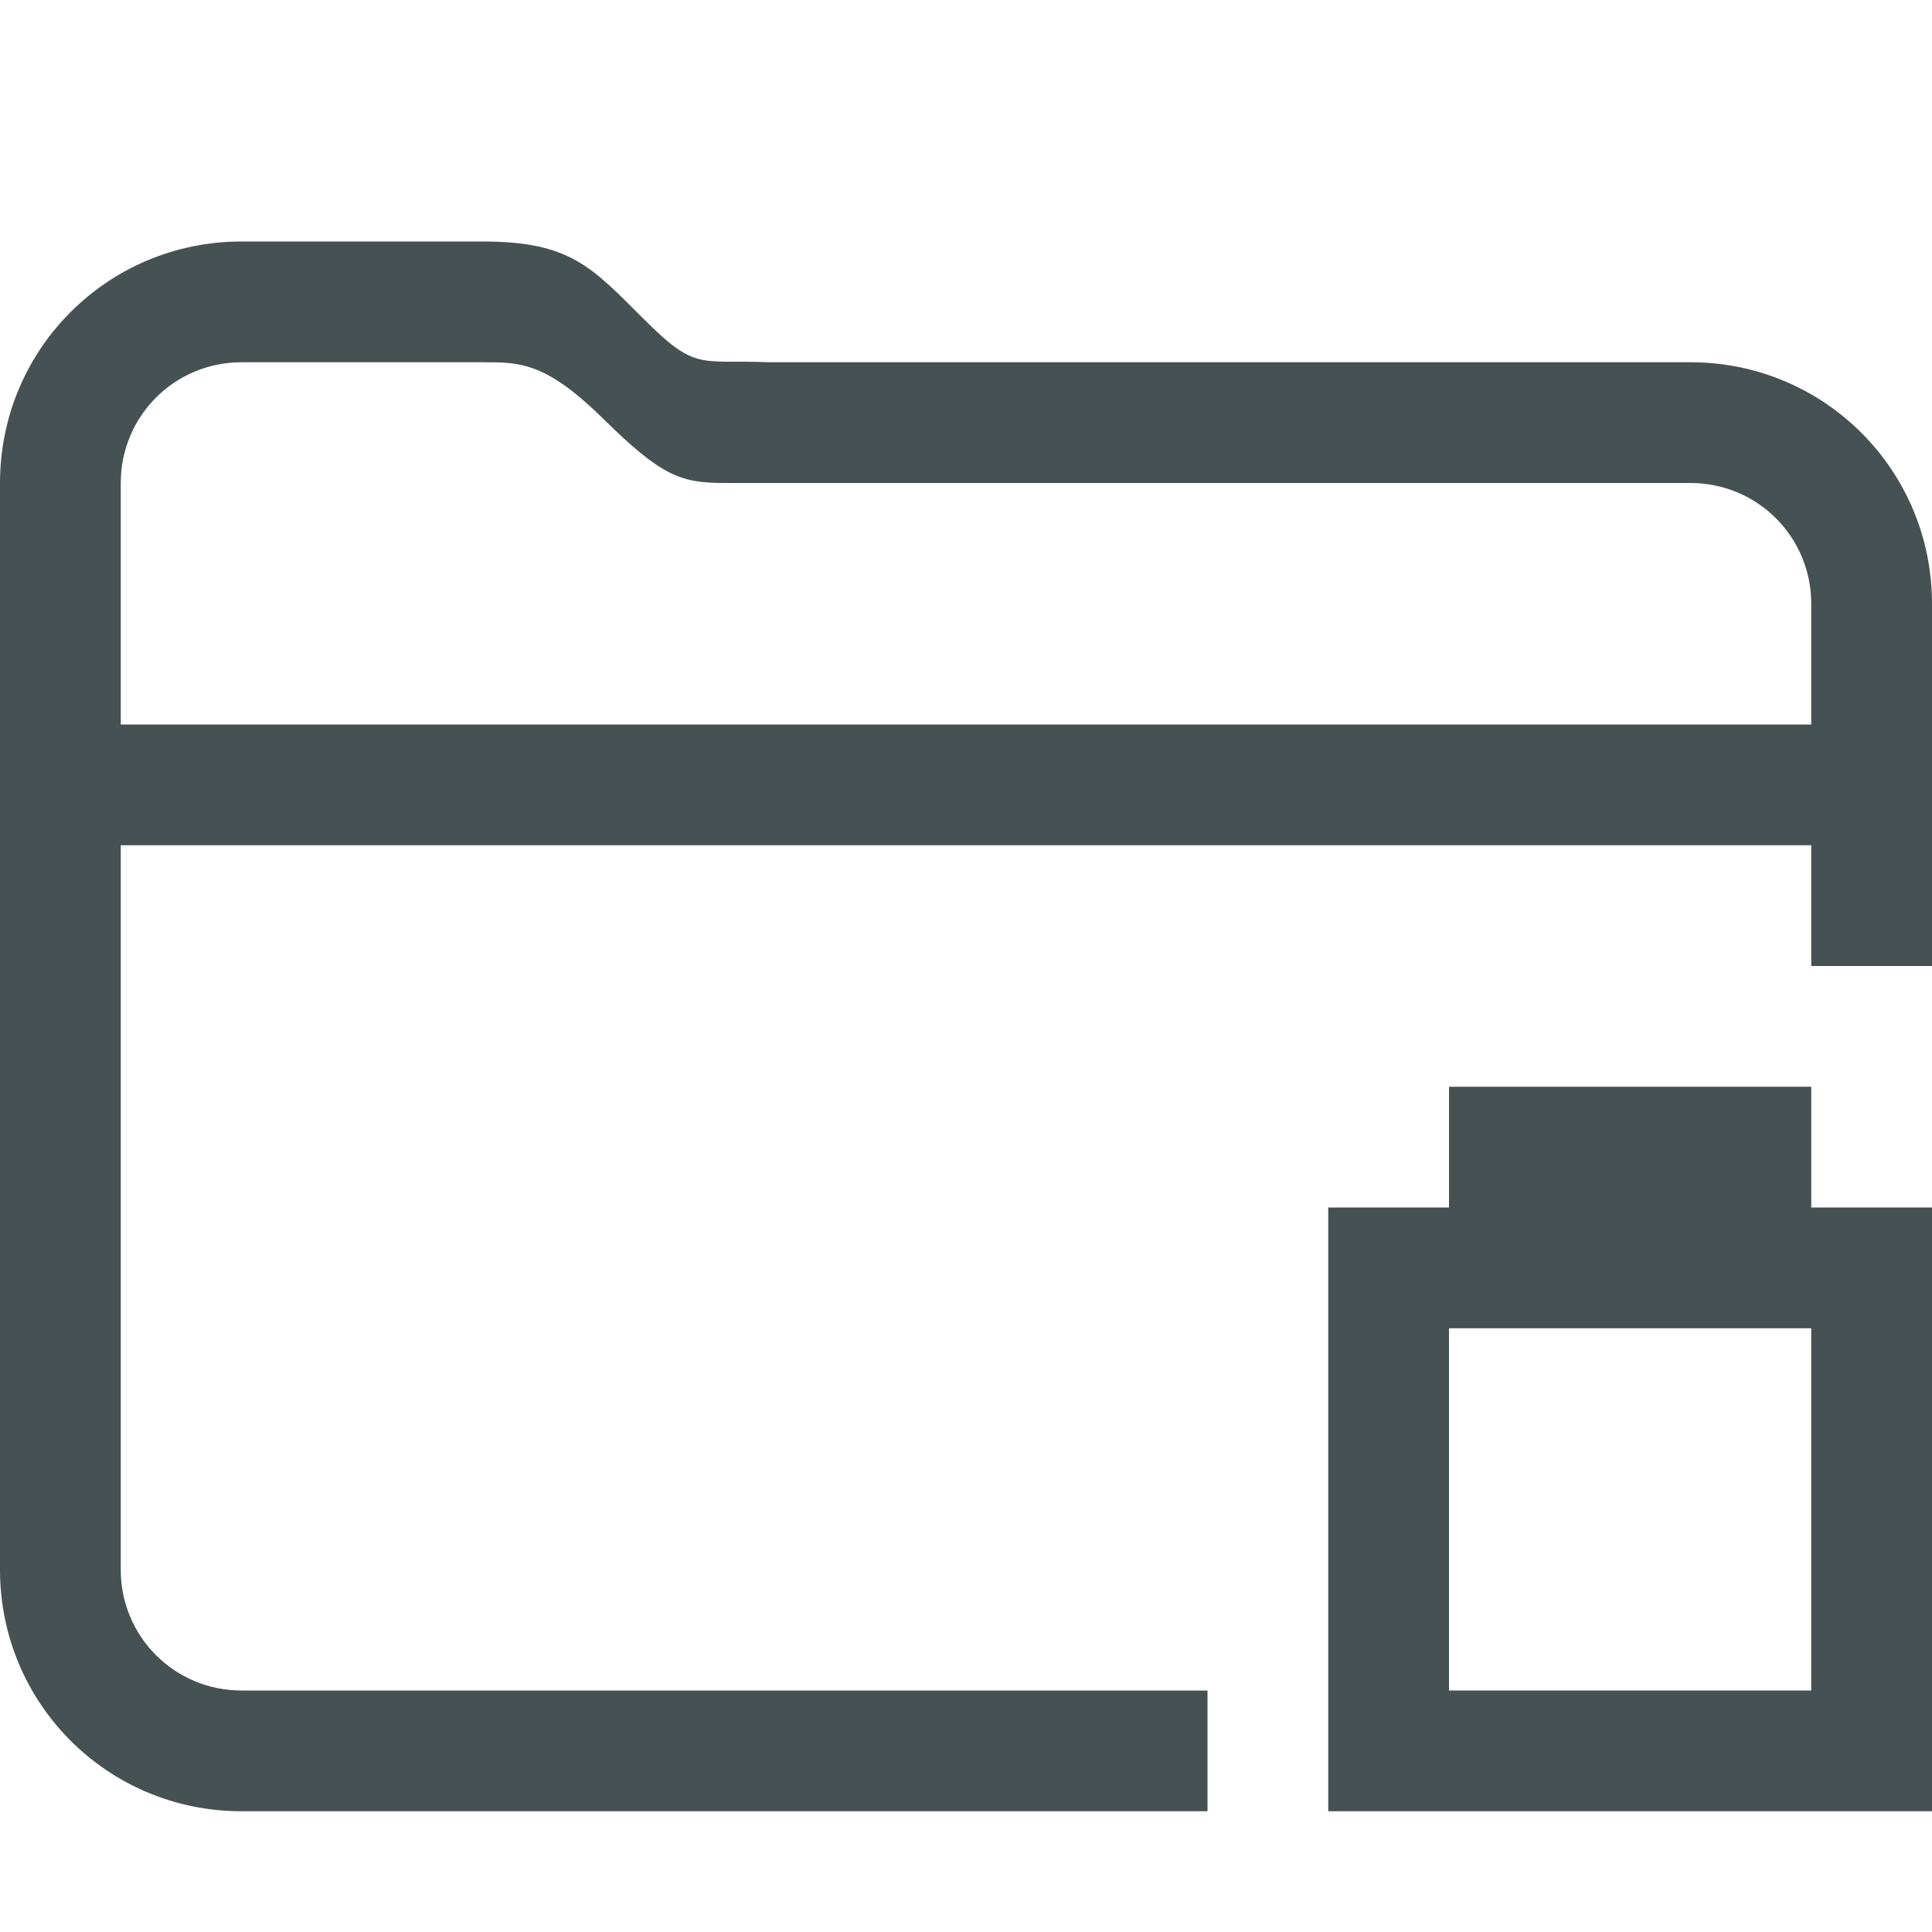 <svg xmlns="http://www.w3.org/2000/svg" viewBox="0 0 16 16"><defs><style id="current-color-scheme" type="text/css">.ColorScheme-Text{color:#465153}</style></defs><path fill="currentColor" d="M12 9v1h-1v5h5v-5h-1V9zm0 2h3v3h-3z" class="ColorScheme-Text"/><path fill="currentColor" d="M2 2C.892 2 0 2.892 0 4v9c0 1.108.892 2 2 2h8v-1H2c-.554 0-1-.446-1-1V7h14v1h1V5c0-1.108-.892-2-2-2H6.371c-.58-.023-.605.077-1.039-.357S4.719 2 4 2zm0 1h2c.311 0 .52 0 .998.47.479.472.639.53 1 .53H14c.554 0 1 .446 1 1v1H1V4c0-.554.446-1 1-1" class="ColorScheme-Text"/></svg>